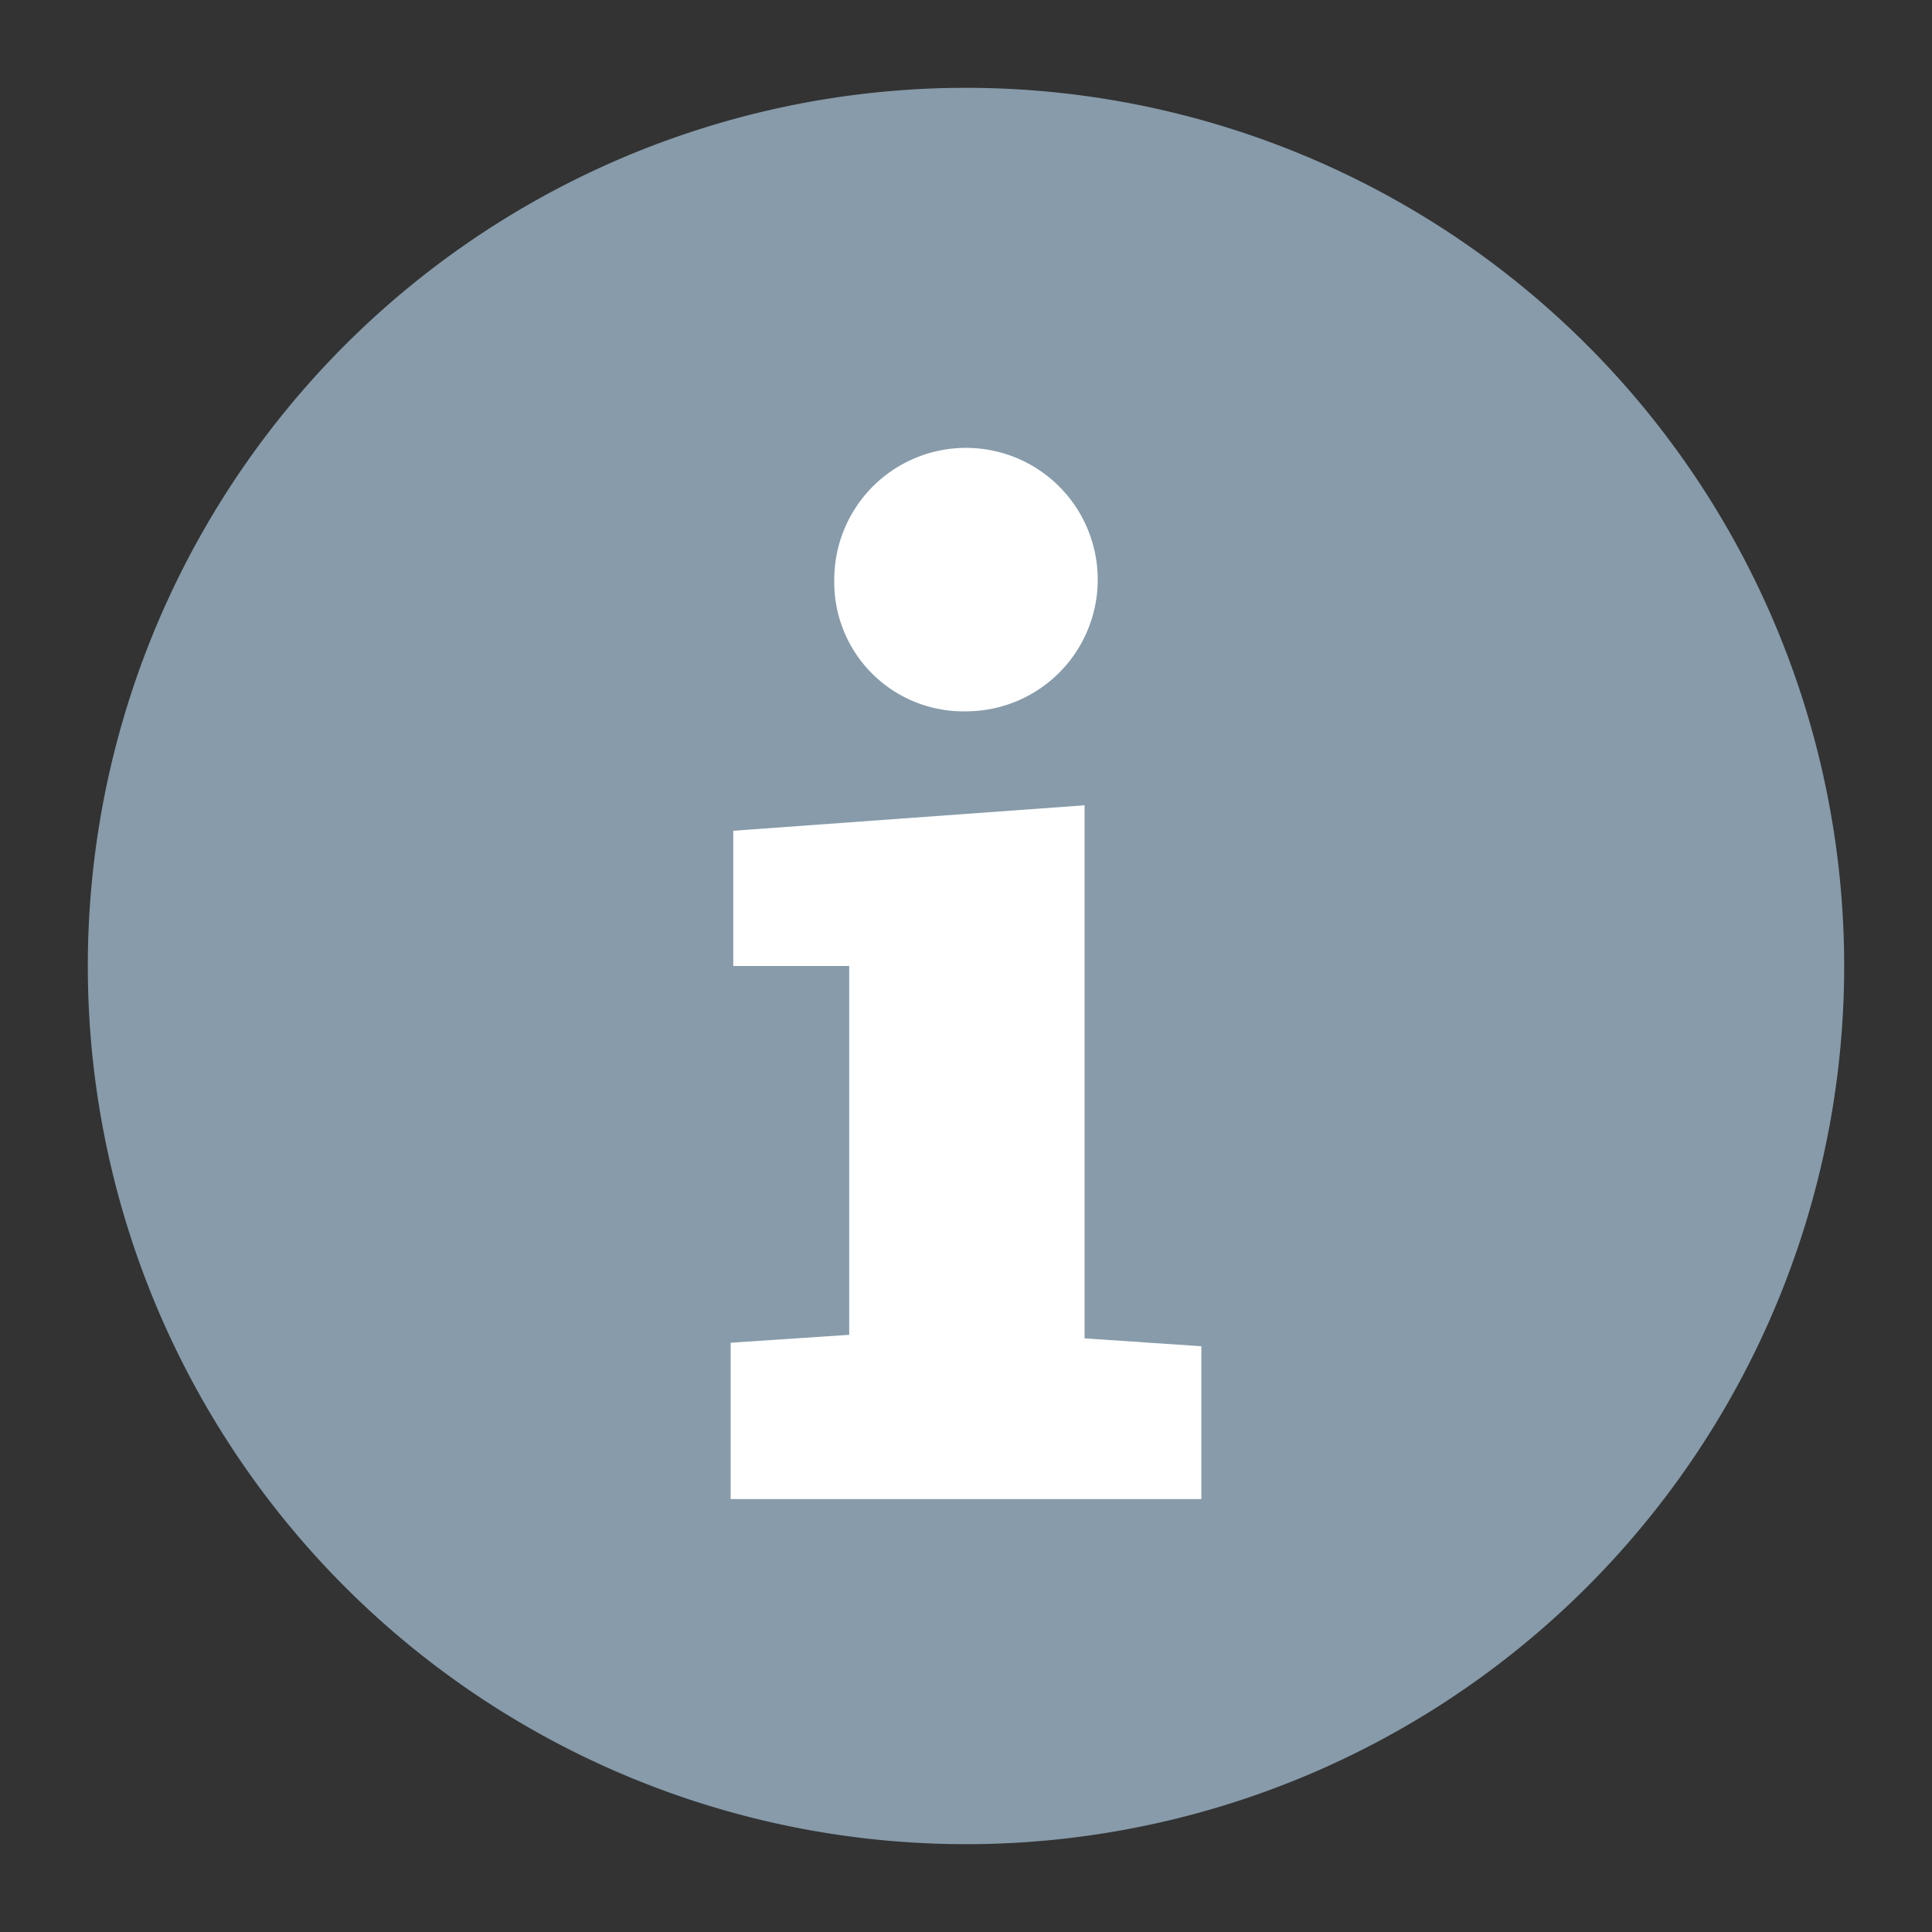 <svg id="icons" xmlns="http://www.w3.org/2000/svg" viewBox="0 0 22 22"><rect x="0" y="0" width="22" height="22" fill="#333333" stroke="none"/><title>ICO_WEB</title><path d="M11,1A10,10,0,1,0,21,11,10,10,0,0,0,11,1Z" fill="#879baa"/><path d="M12.35,15.24V9.17l-4,.29V11H9.67v4.2l-1.35.09v1.78h5.36V15.33Z" fill="#fff"/><path d="M11,8.1a1.5,1.5,0,1,0-1.5-1.5A1.47,1.47,0,0,0,11,8.1Z" fill="#fff"/></svg>